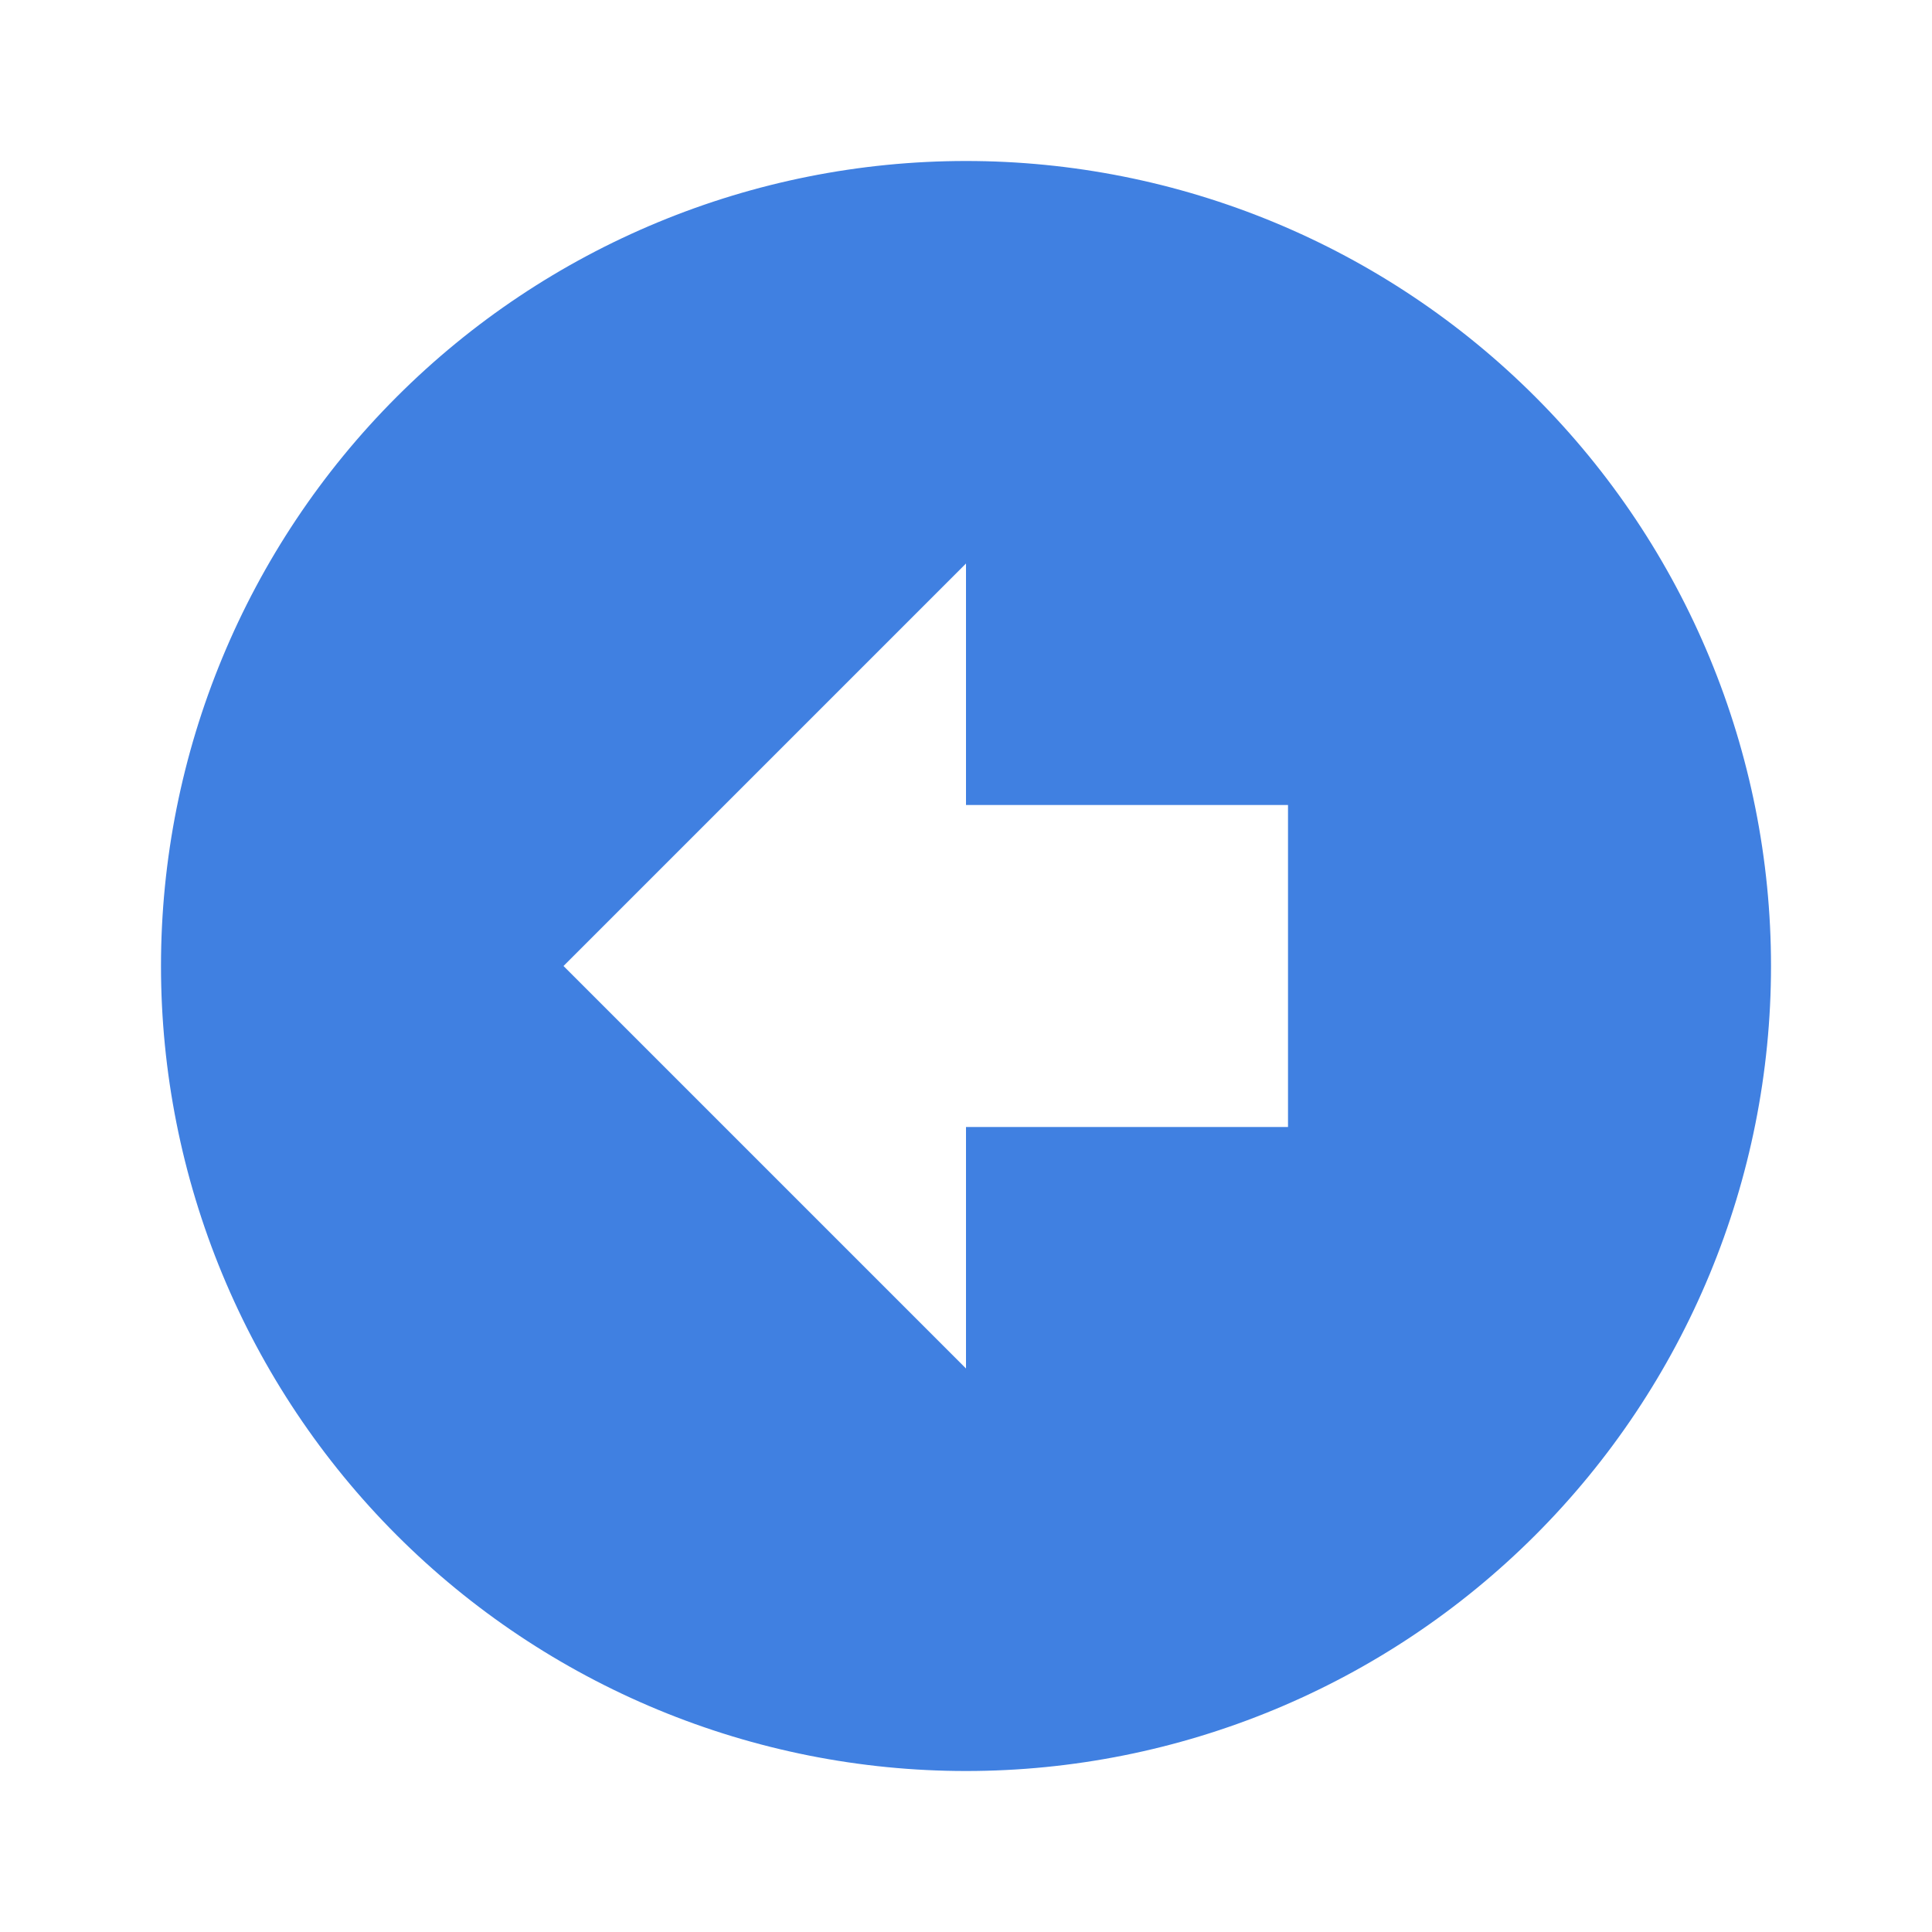 <svg width="100" height="100" viewBox="0 0 100 100" fill="none" xmlns="http://www.w3.org/2000/svg">
<g id="mdi:arrow-right-bold-circle">
<path id="Vector" d="M91.667 50C91.667 61.051 87.277 71.649 79.463 79.463C71.649 87.277 61.051 91.667 50 91.667C44.528 91.667 39.11 90.589 34.055 88.495C29 86.401 24.406 83.332 20.537 79.463C16.668 75.594 13.599 71 11.505 65.945C9.411 60.89 8.333 55.472 8.333 50C8.333 38.949 12.723 28.351 20.537 20.537C28.351 12.723 38.949 8.333 50 8.333C55.472 8.333 60.89 9.411 65.945 11.505C71 13.599 75.594 16.668 79.463 20.537C87.277 28.351 91.667 38.949 91.667 50ZM29.167 50L50 70.833L50 58.333L66.667 58.333V41.667L50 41.667V29.167L29.167 50Z" fill="#4080E1"/>
</g>
</svg>
